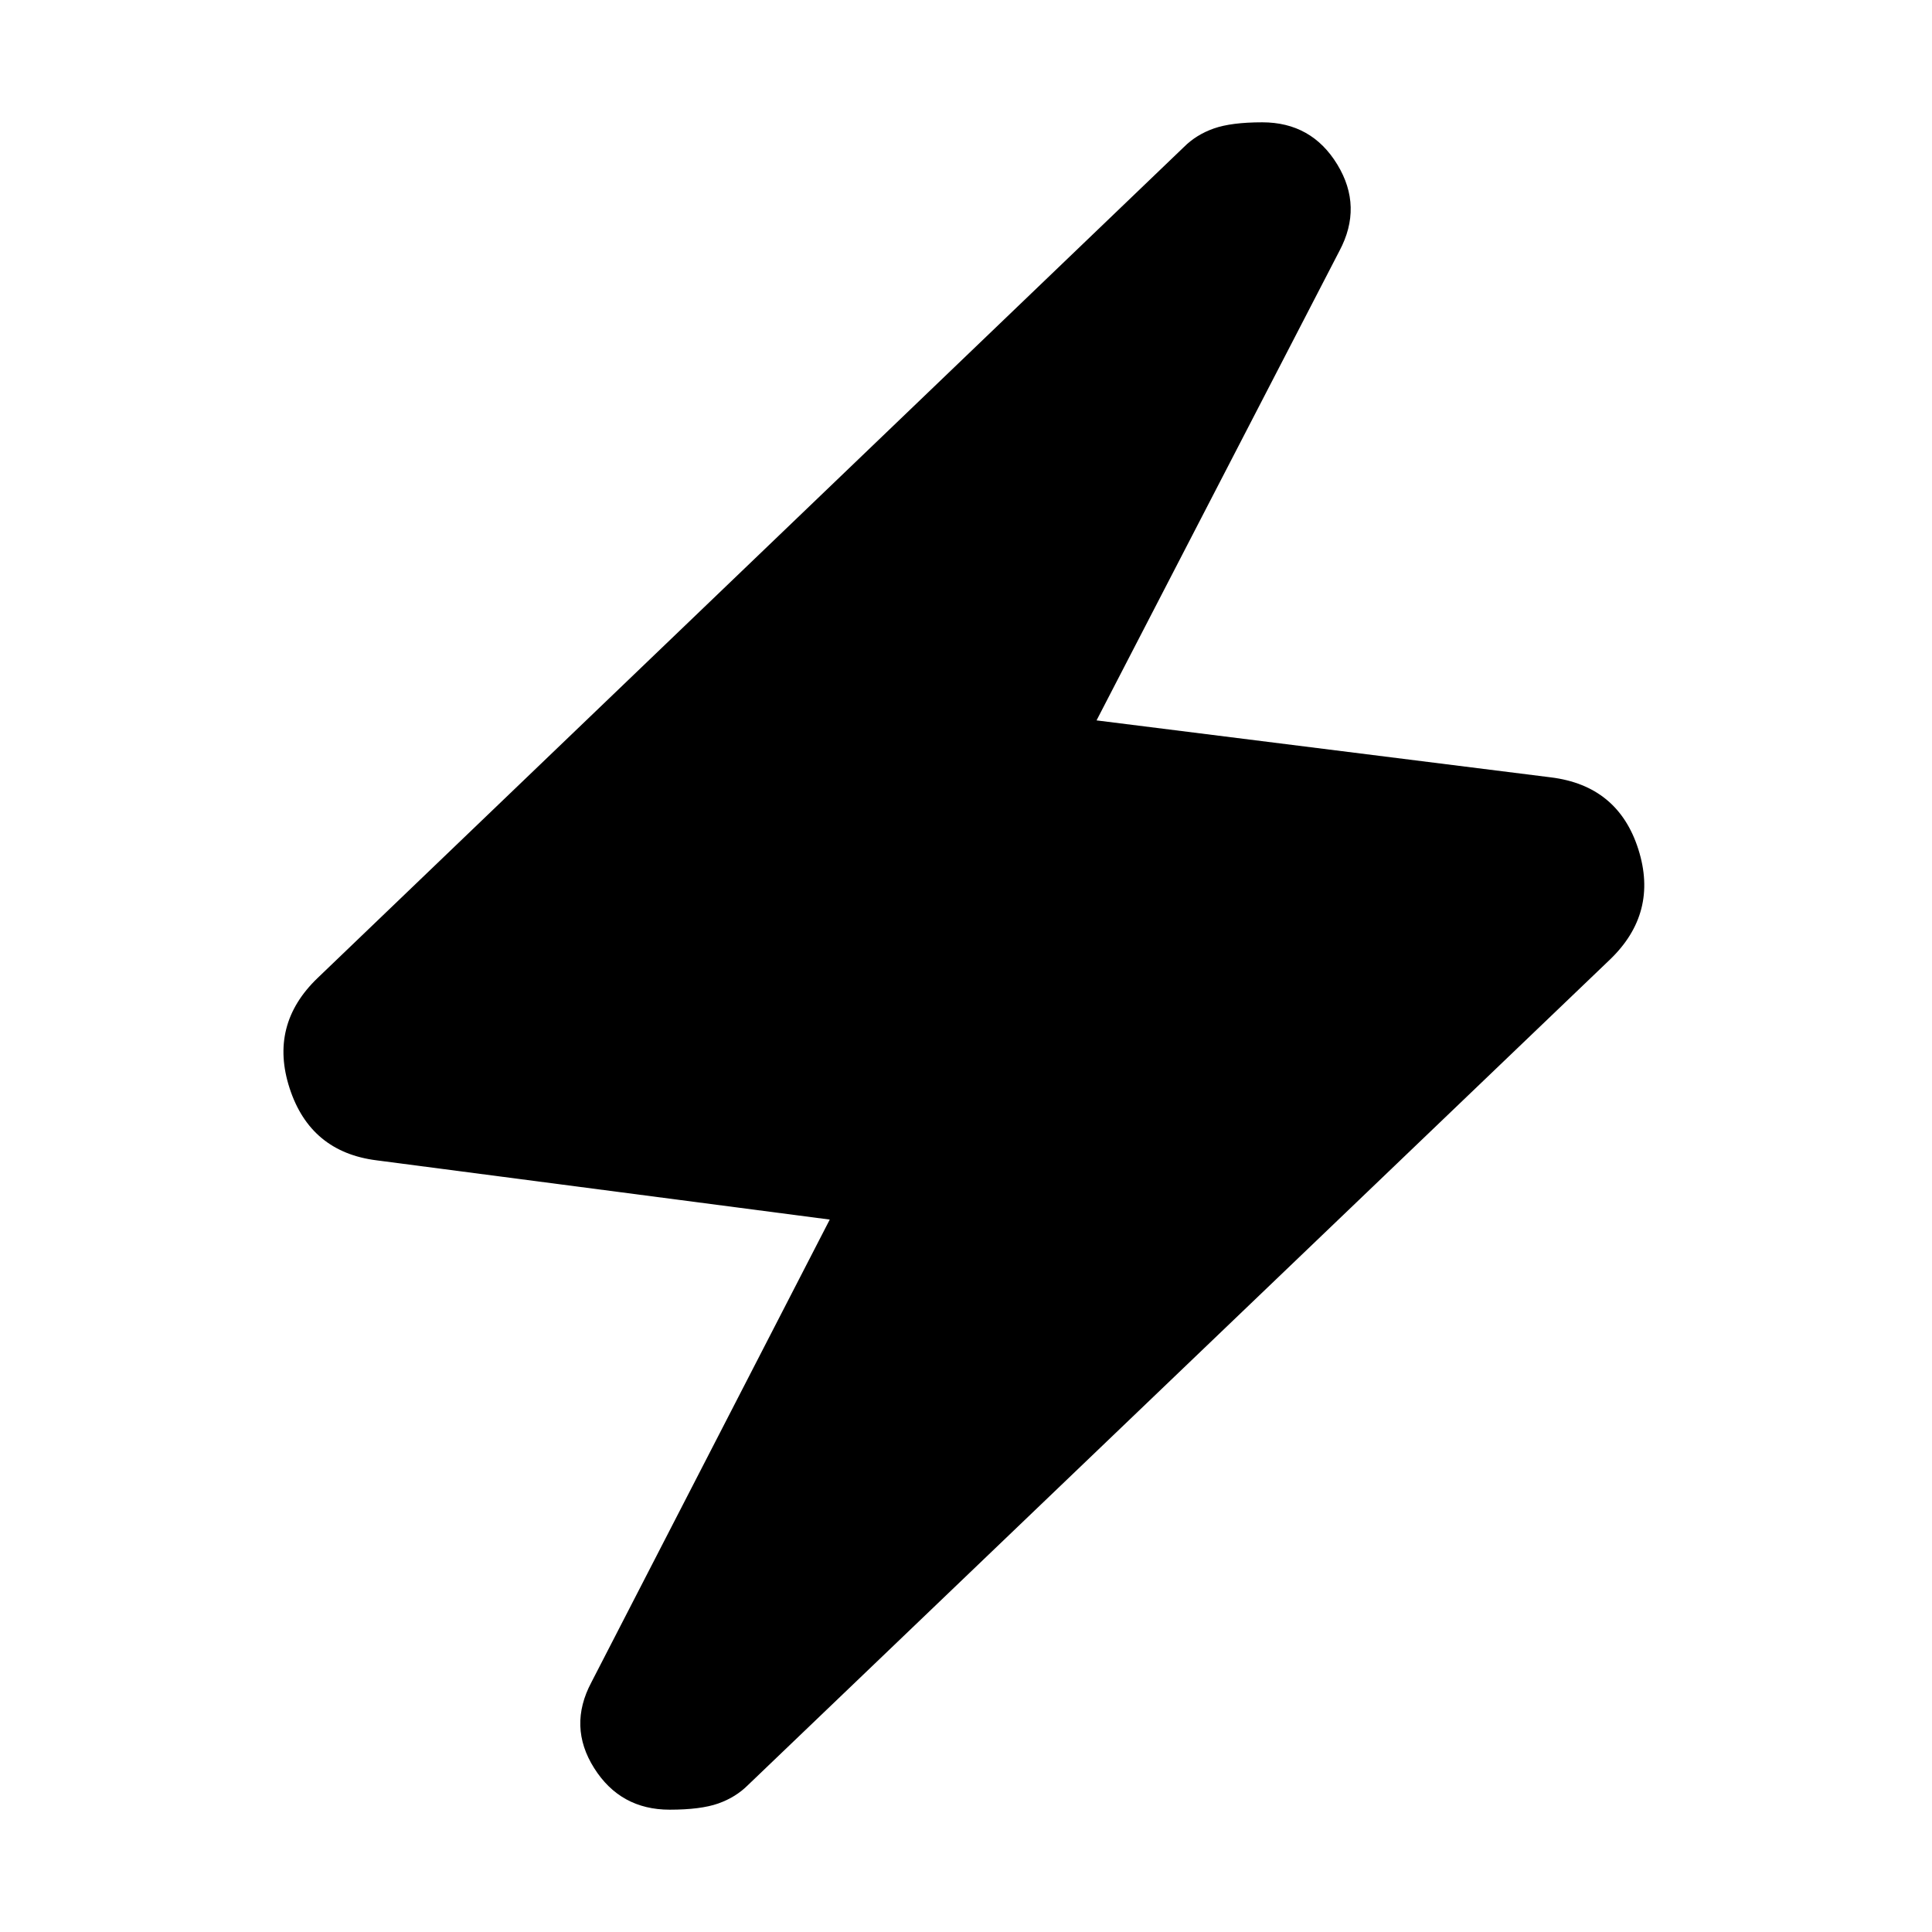 <svg xmlns="http://www.w3.org/2000/svg" height="24" viewBox="0 -960 960 960" width="24"><path d="m412.3-354-225.13-29.43q-32.91-4.13-43.24-35.76-10.32-31.64 13.89-54.85L588.3-886.96q6.13-6.13 14.83-9.19 8.7-3.07 24.09-3.07 24.52 0 37.28 20.96 12.76 20.96 1.07 42.91l-120.7 233.31 225.7 28.3q33.47 4.13 43.52 35.76 10.04 31.63-14.18 54.85L371.7-73.04q-6.13 6.13-14.83 9.19-8.7 3.07-24.09 3.07-24.52 0-37.56-20.68-13.05-20.67-1.35-42.63L412.3-354Z"/></svg>
